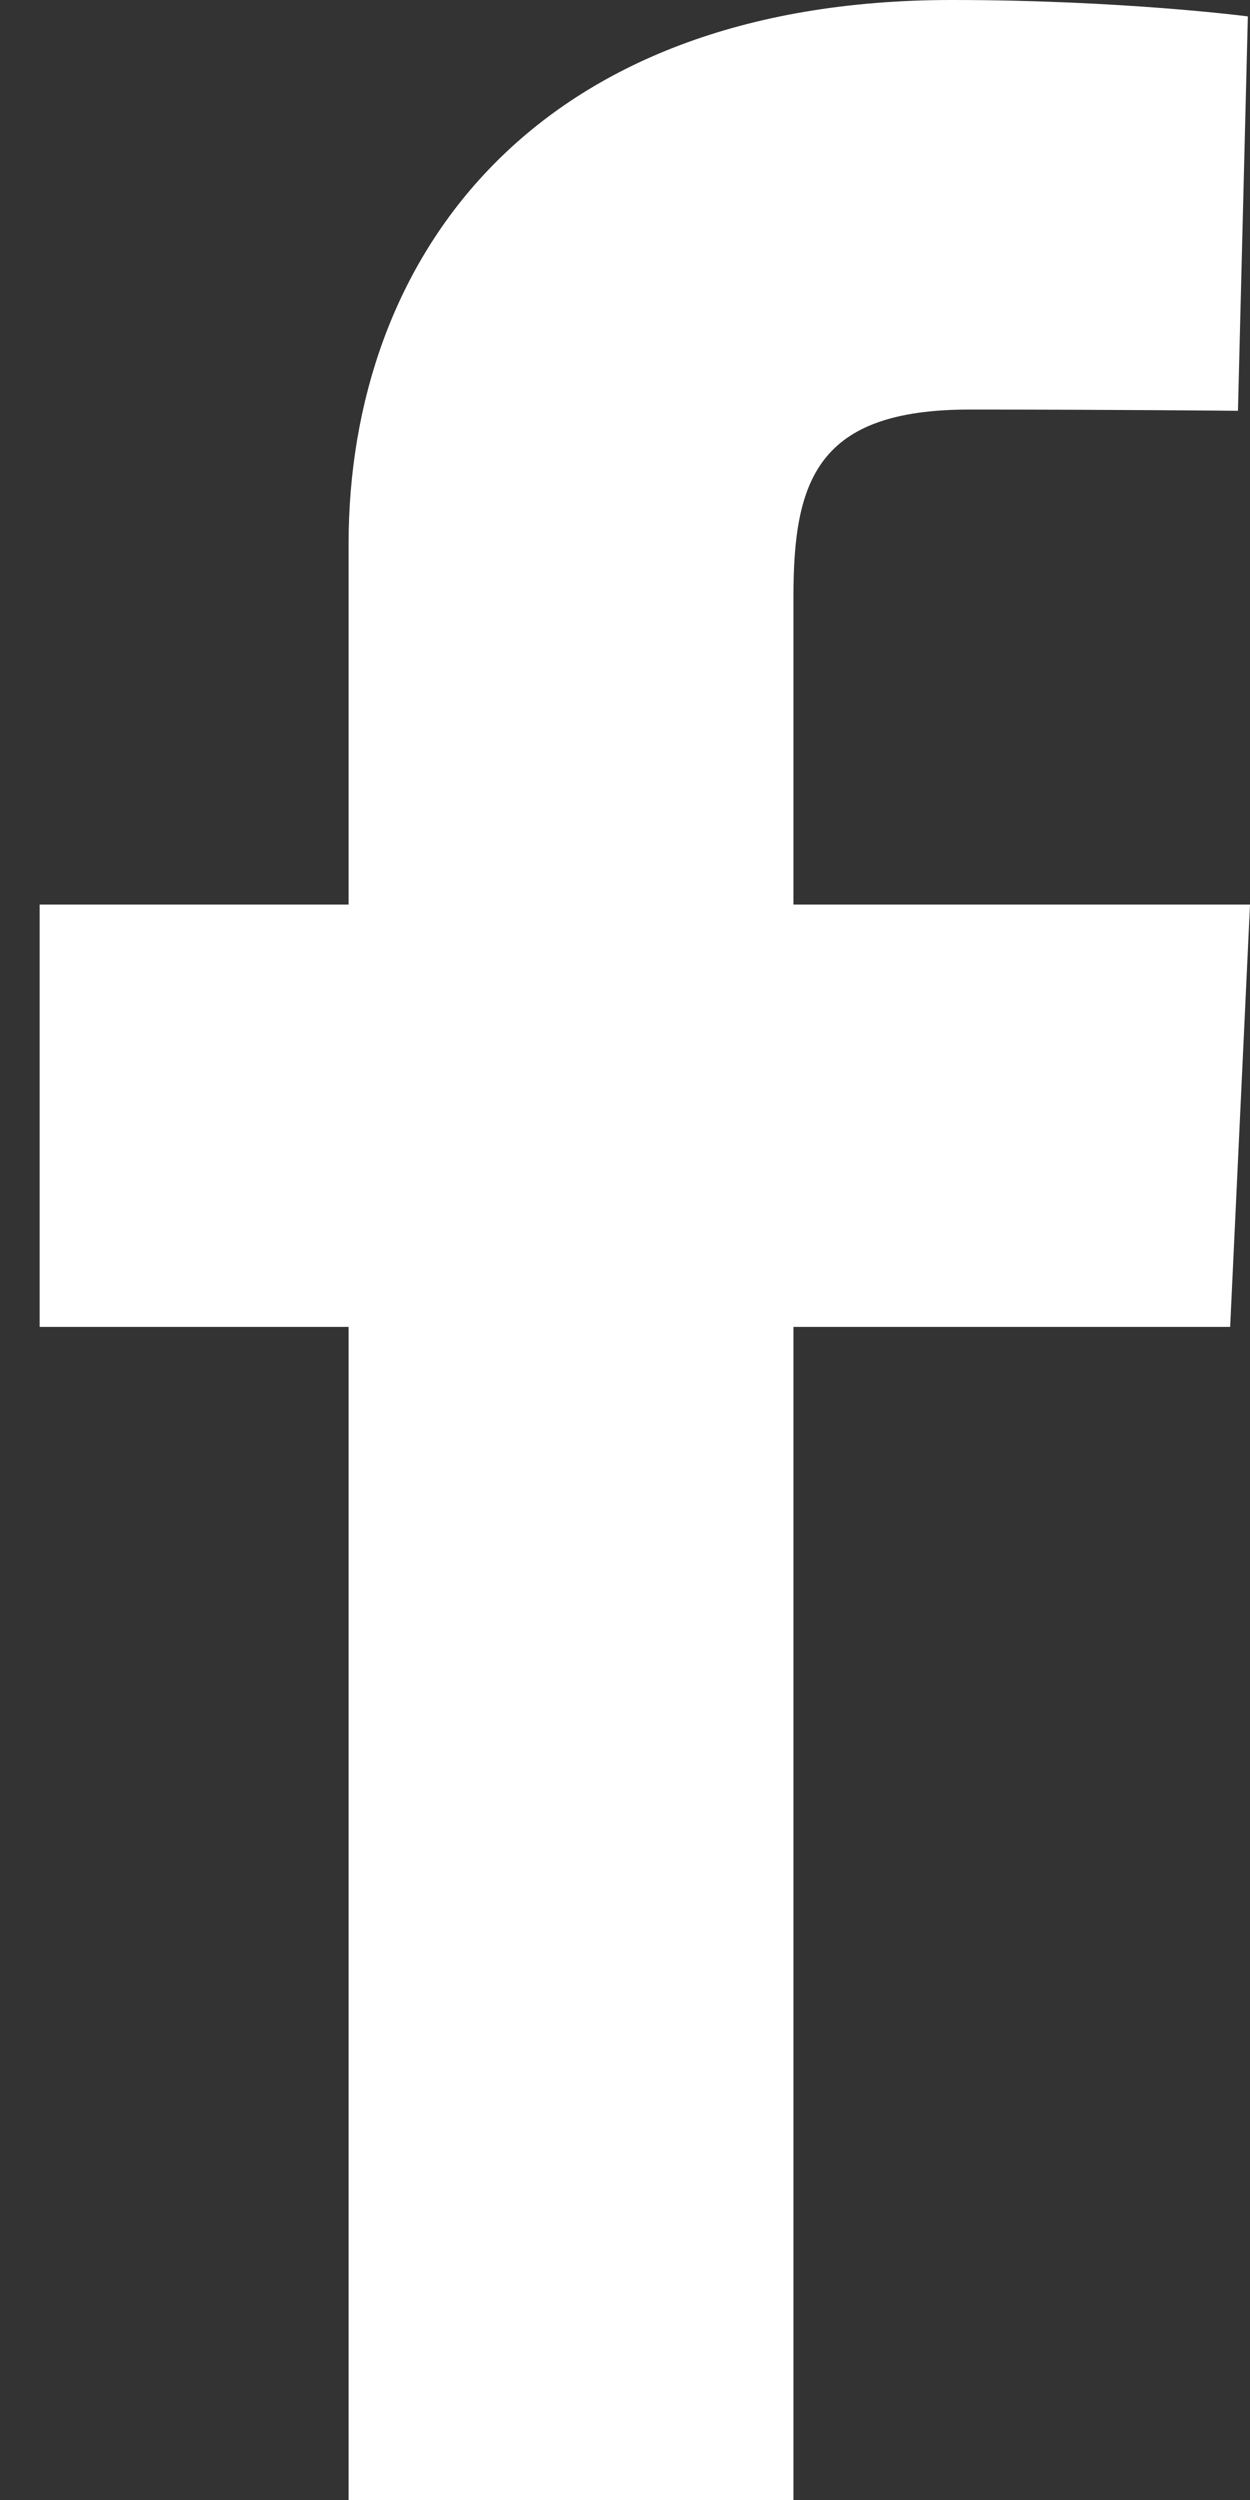 <svg width="25" height="50" viewBox="0 0 25 50" fill="none" xmlns="http://www.w3.org/2000/svg">
<rect x="0" y="0" width="25" height="50" fill="#333333" stroke="none"/>
<path d="M6.972 50V26.538H0.793V18.091H6.972V10.876C6.972 5.207 10.623 0 19.034 0C22.439 0 24.957 0.328 24.957 0.328L24.759 8.216C24.759 8.216 22.191 8.191 19.388 8.191C16.355 8.191 15.869 9.594 15.869 11.923V18.091H25L24.603 26.538H15.869V50H6.972Z" fill="white"/>
</svg>
